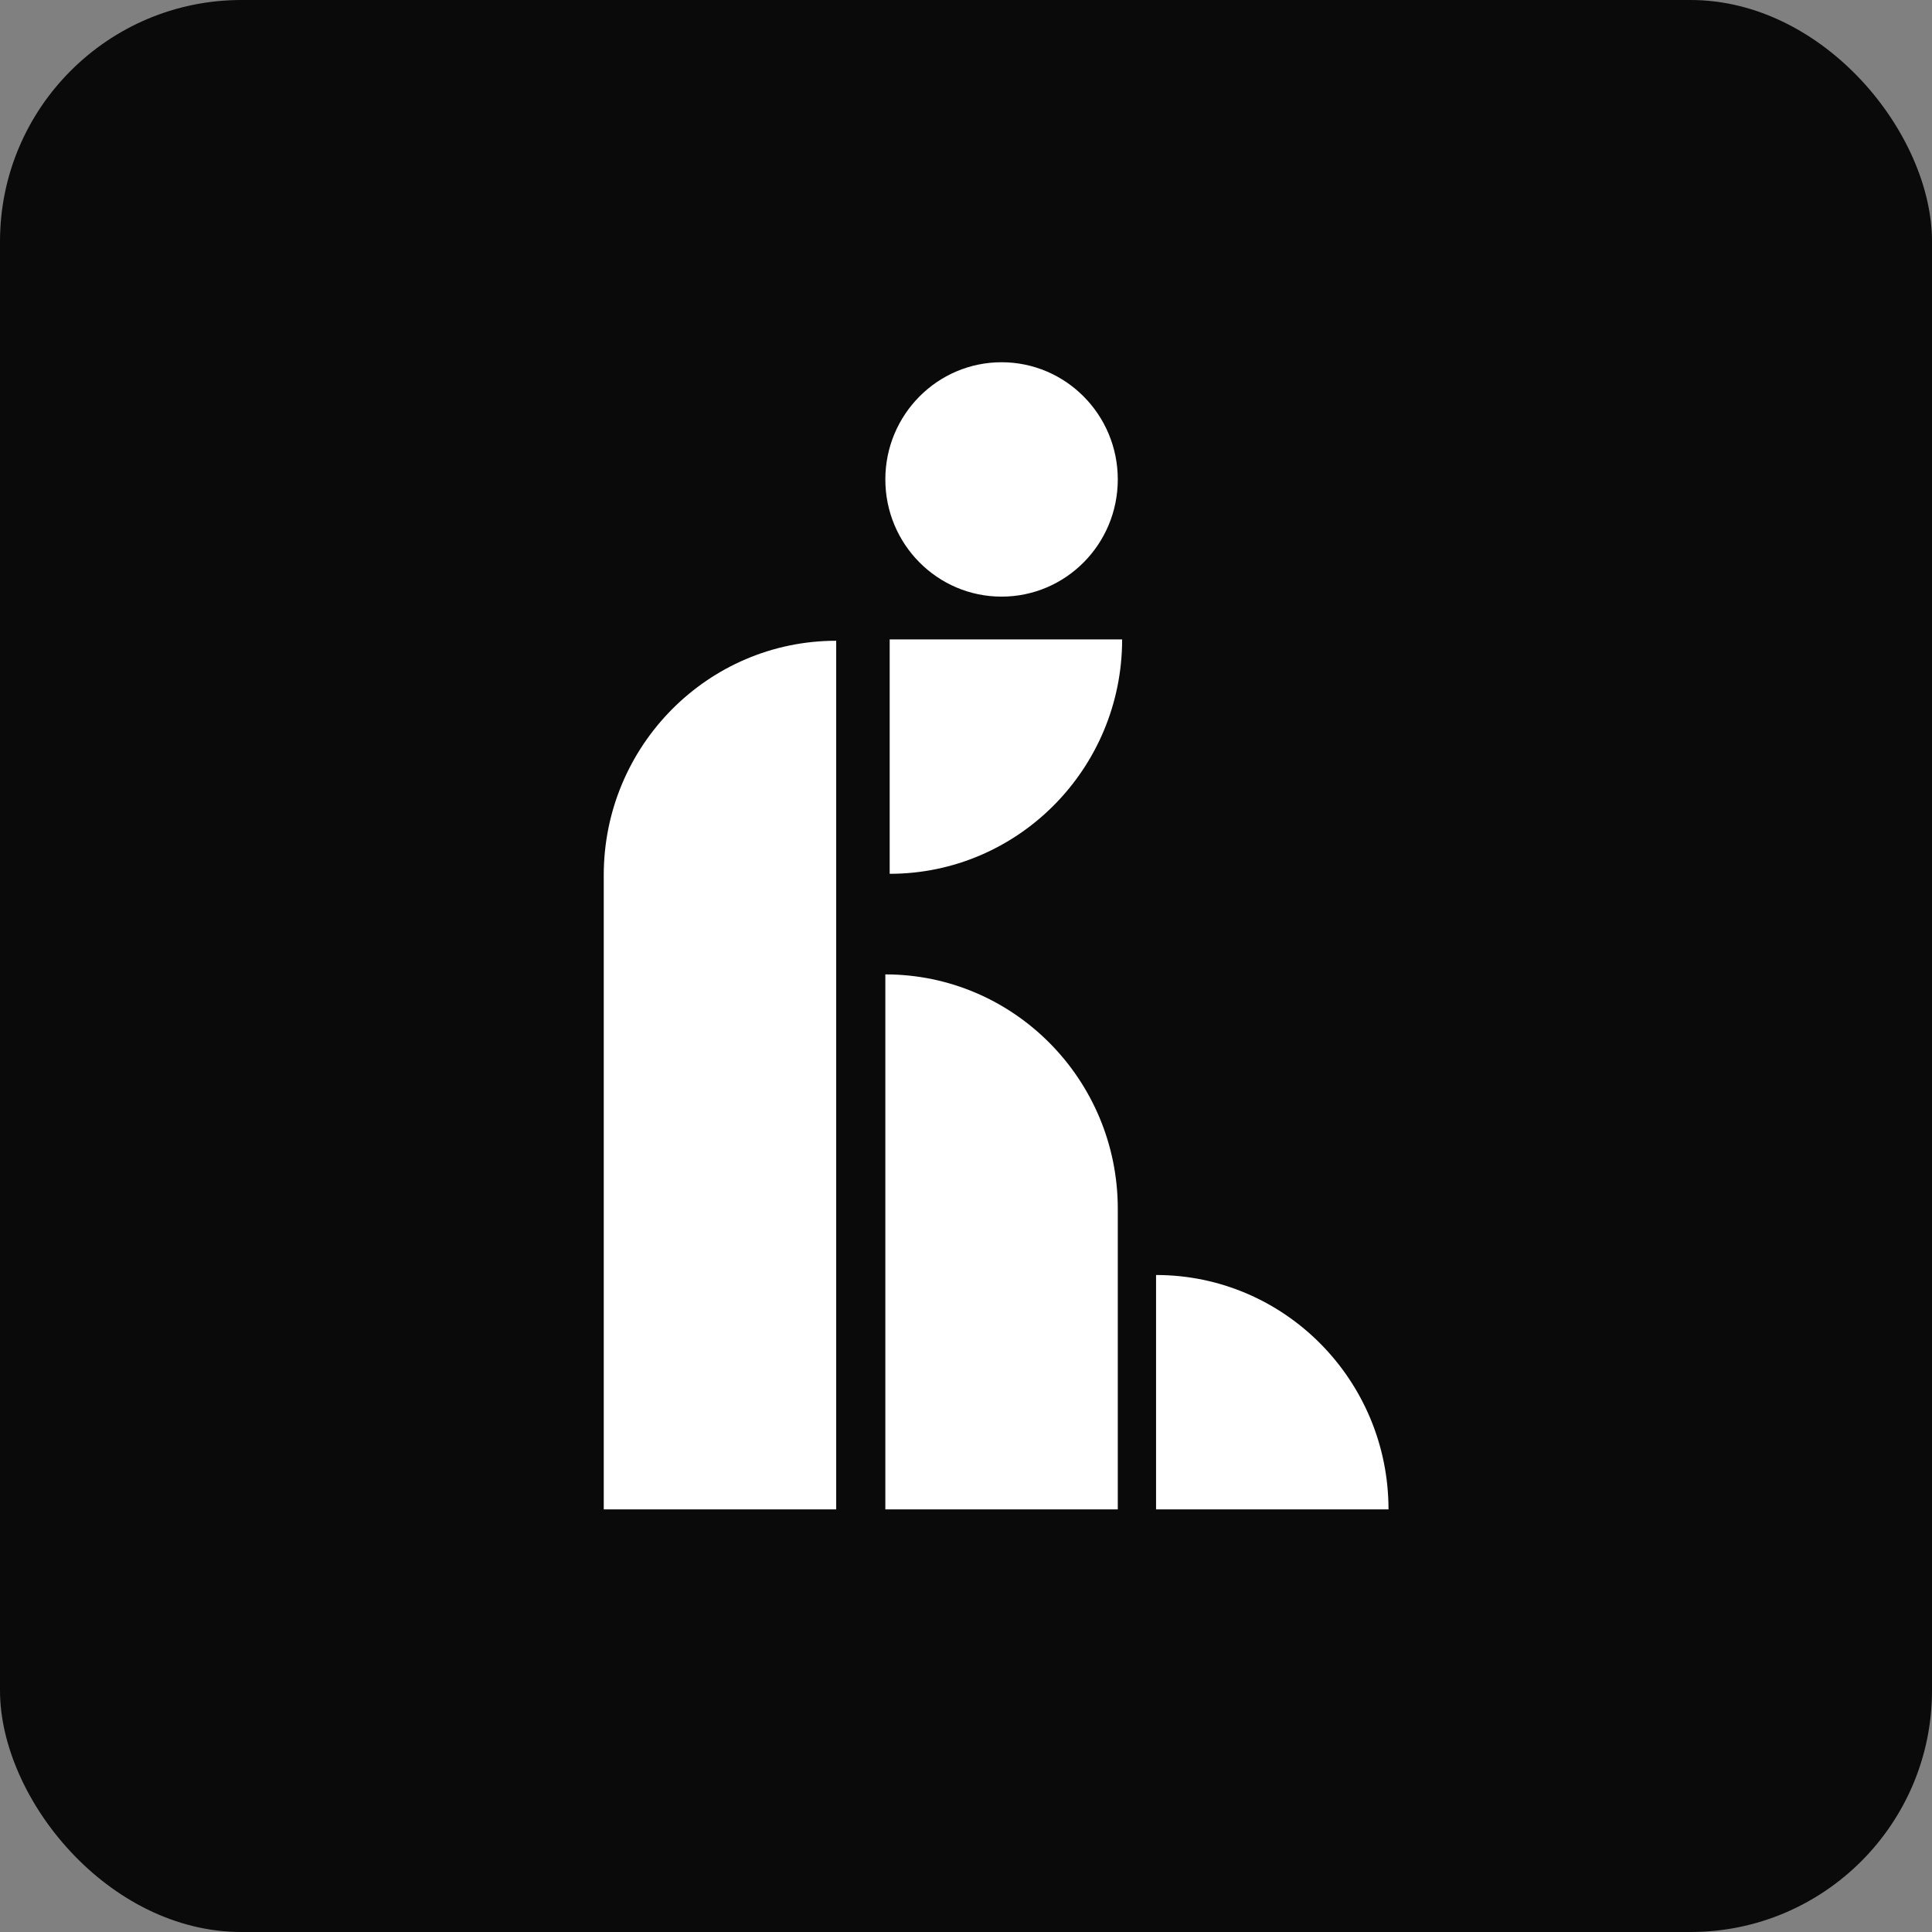 <svg width="32" height="32" viewBox="0 0 32 32" fill="none" xmlns="http://www.w3.org/2000/svg">
<rect x="0" y="0" width="32" height="32" fill="#808080" stroke="none"/>
<rect width="32" height="32" rx="4" fill="url(#paint0_linear_109_425)"/>
<g clip-path="url(#clip0_109_425)">
<path d="M13.85 10.613L13.85 25H10L10 14.495C10 12.352 11.726 10.613 13.85 10.613Z" fill="white"/>
<path d="M14.664 16.139C16.789 16.139 18.514 17.879 18.514 20.021V25H14.664L14.664 16.139Z" fill="white"/>
<path d="M19.148 21.118C21.274 21.118 22.998 22.858 22.998 25H19.148V21.118Z" fill="white"/>
<path d="M18.586 10.591C18.586 12.734 16.86 14.473 14.736 14.473V10.591L18.586 10.591Z" fill="white"/>
<path d="M18.514 7.941C18.514 6.869 17.652 6 16.589 6C15.526 6 14.664 6.869 14.664 7.941C14.664 9.013 15.526 9.882 16.589 9.882C17.652 9.882 18.514 9.013 18.514 7.941Z" fill="white"/>
</g>
<defs>
<linearGradient id="paint0_linear_109_425" x1="0.543" y1="0.179" x2="26.86" y2="35.798" gradientUnits="userSpaceOnUse">
<stop offset="0.1" stop-color="#0A0A0A"/>
<stop offset="0.6" stop-color="#0A0A0A"/>
</linearGradient>
<clipPath id="clip0_109_425">
<rect width="13" height="19" fill="white" transform="translate(10 6)"/>
</clipPath>
</defs>
</svg>
